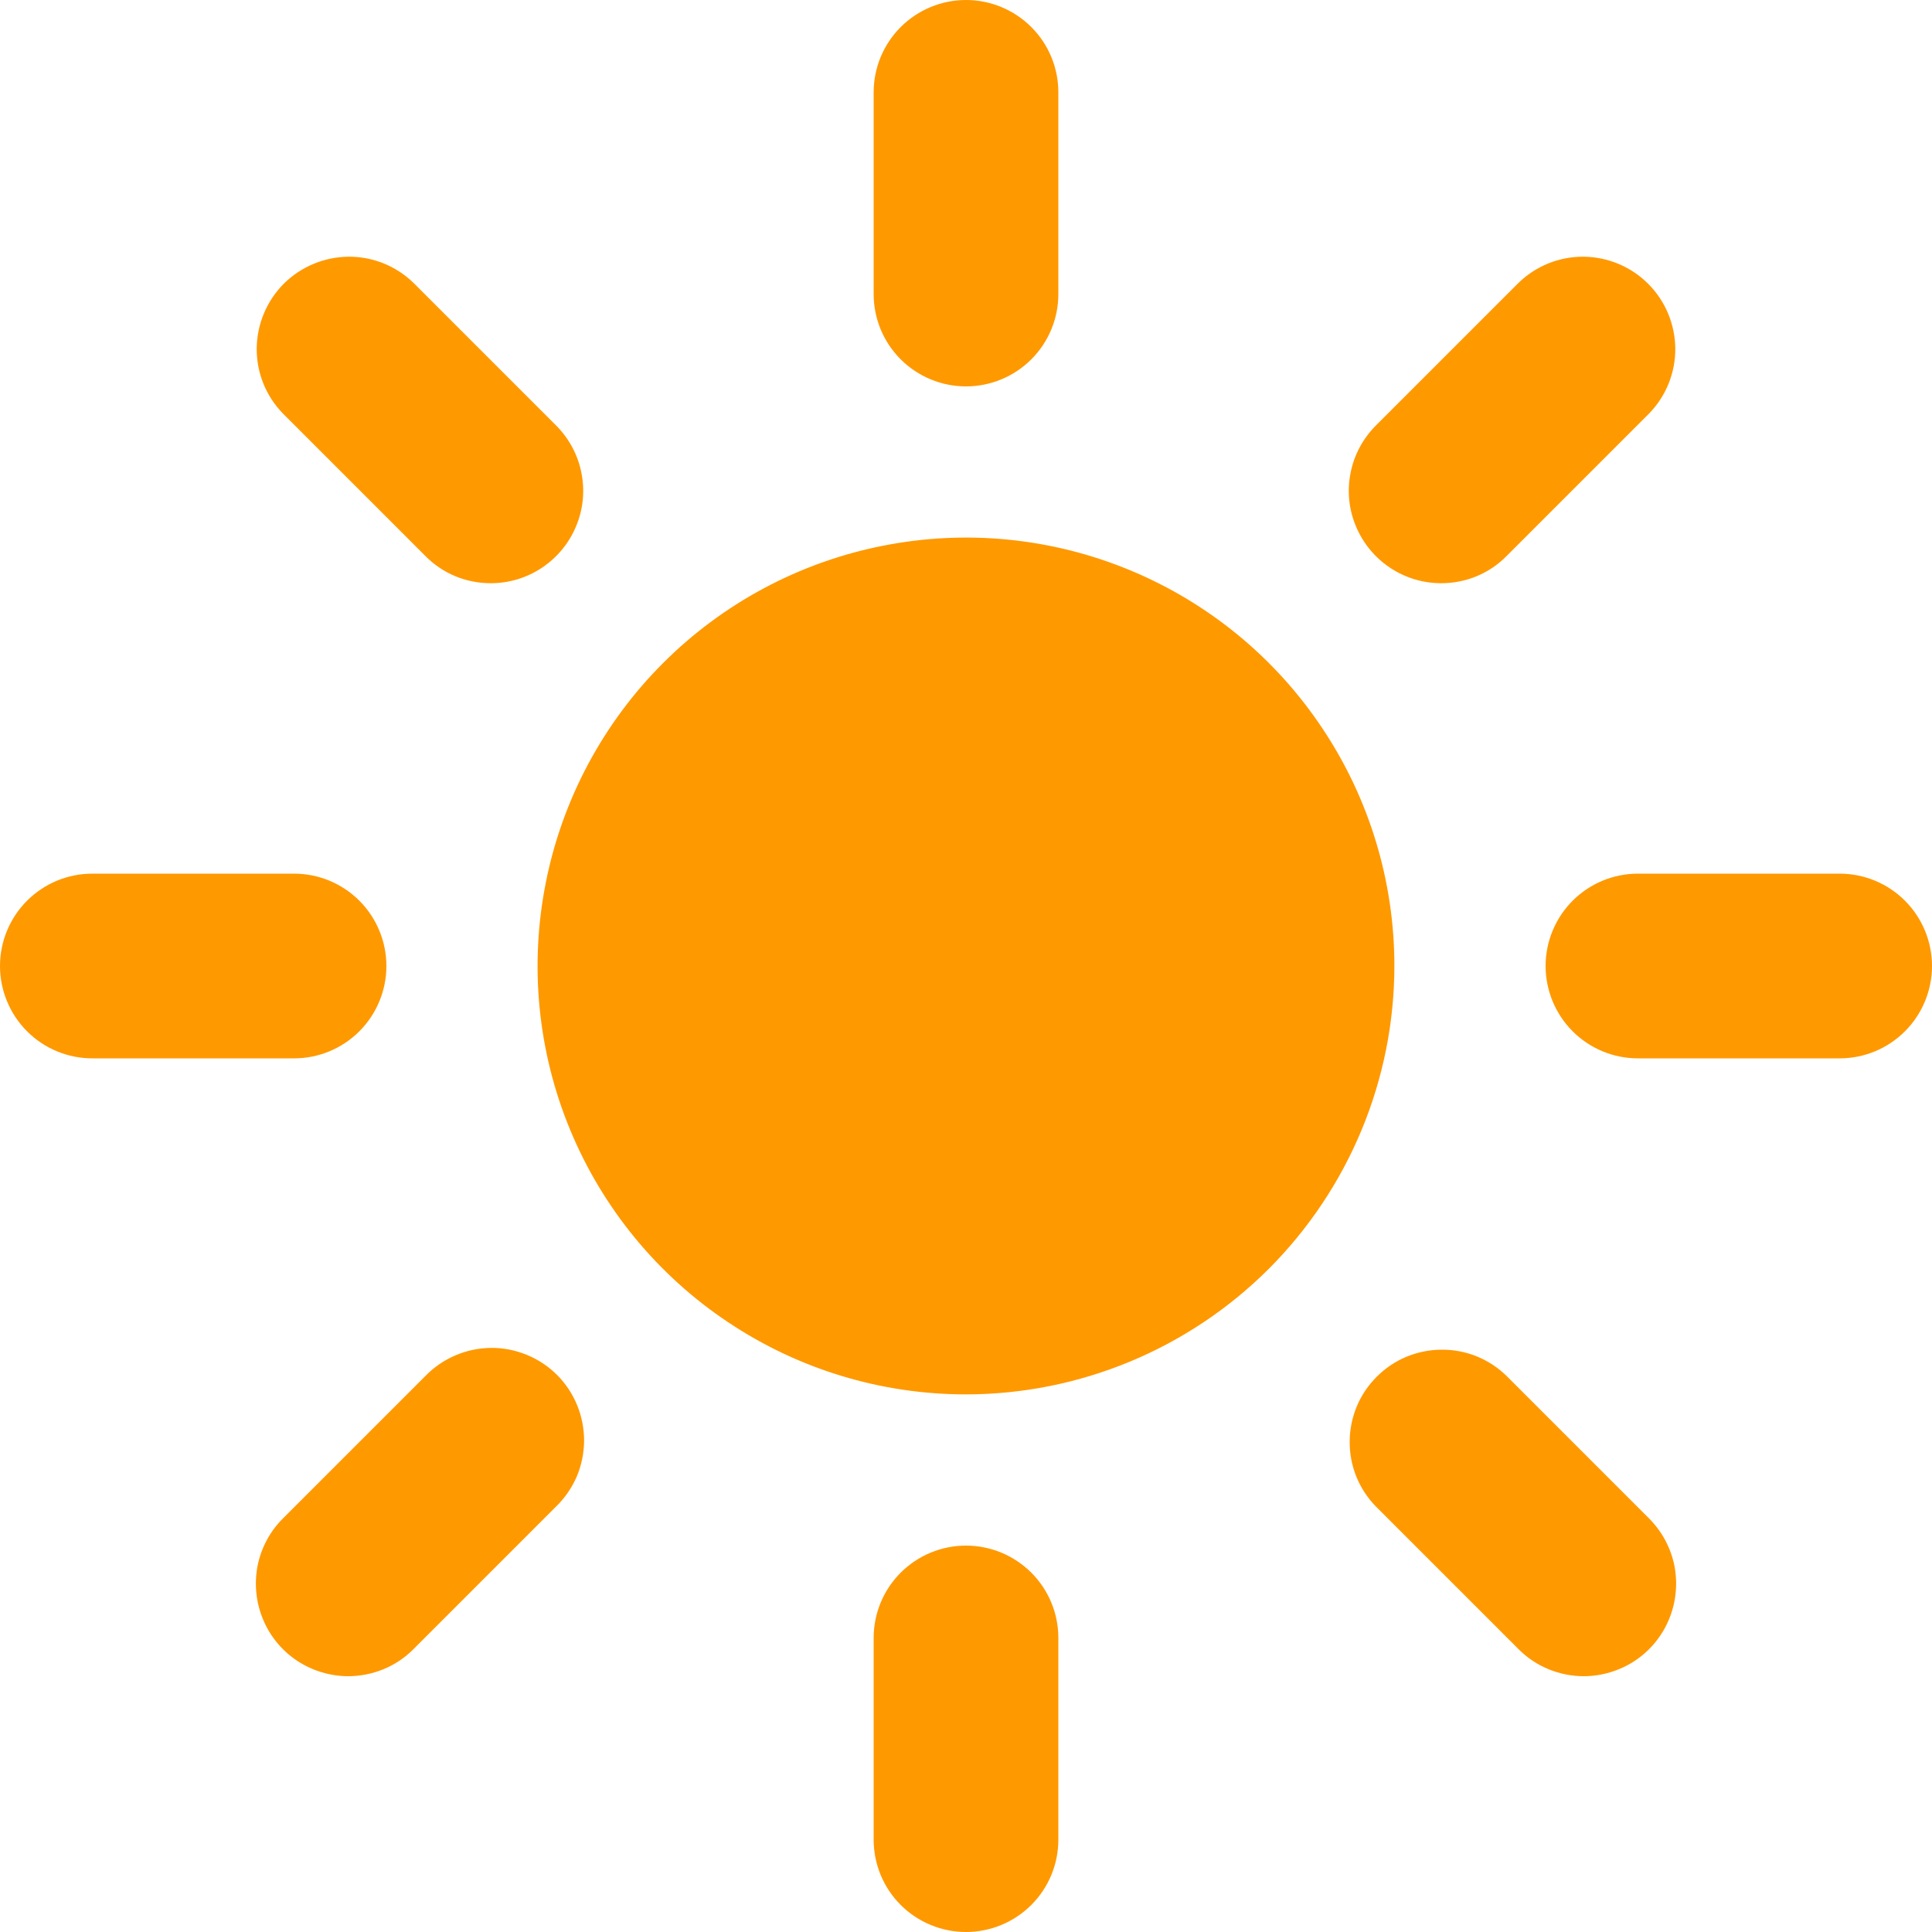 <svg width="15" height="15" viewBox="0 0 15 15" fill="none" xmlns="http://www.w3.org/2000/svg">
<path d="M7.5 3C7.31 3 7.127 2.924 6.993 2.79C6.858 2.655 6.783 2.473 6.783 2.283V0.717C6.783 0.527 6.858 0.345 6.993 0.21C7.127 0.076 7.31 0 7.5 0C7.69 0 7.873 0.076 8.007 0.21C8.142 0.345 8.217 0.527 8.217 0.717V2.283C8.217 2.473 8.142 2.655 8.007 2.79C7.873 2.924 7.69 3 7.5 3ZM7.5 15C7.31 15 7.127 14.924 6.993 14.79C6.858 14.655 6.783 14.473 6.783 14.283V12.717C6.783 12.527 6.858 12.345 6.993 12.21C7.127 12.076 7.31 12 7.5 12C7.69 12 7.873 12.076 8.007 12.21C8.142 12.345 8.217 12.527 8.217 12.717V14.283C8.217 14.473 8.142 14.655 8.007 14.79C7.873 14.924 7.69 15 7.5 15ZM11.189 4.528C11.047 4.528 10.909 4.486 10.791 4.407C10.673 4.328 10.581 4.216 10.527 4.085C10.472 3.954 10.458 3.81 10.486 3.671C10.513 3.532 10.582 3.404 10.682 3.304L11.789 2.197C11.924 2.065 12.105 1.992 12.294 1.993C12.483 1.995 12.663 2.07 12.796 2.203C12.93 2.337 13.005 2.517 13.007 2.706C13.008 2.895 12.935 3.076 12.803 3.211L11.696 4.318C11.63 4.385 11.551 4.438 11.464 4.474C11.377 4.51 11.284 4.528 11.189 4.528V4.528ZM2.704 13.014C2.562 13.014 2.423 12.971 2.305 12.893C2.187 12.814 2.095 12.702 2.041 12.57C1.987 12.439 1.973 12.295 2 12.156C2.028 12.017 2.096 11.889 2.197 11.789L3.304 10.682C3.37 10.614 3.449 10.56 3.536 10.523C3.624 10.485 3.718 10.466 3.813 10.465C3.908 10.464 4.002 10.483 4.09 10.519C4.178 10.555 4.258 10.608 4.325 10.675C4.392 10.742 4.445 10.822 4.481 10.91C4.517 10.998 4.535 11.092 4.535 11.187C4.534 11.282 4.515 11.376 4.478 11.464C4.44 11.551 4.386 11.63 4.318 11.696L3.211 12.803C3.145 12.87 3.066 12.923 2.979 12.959C2.892 12.995 2.798 13.014 2.704 13.014V13.014ZM14.283 8.217H12.717C12.527 8.217 12.345 8.142 12.21 8.007C12.076 7.873 12 7.69 12 7.5C12 7.31 12.076 7.127 12.21 6.993C12.345 6.858 12.527 6.783 12.717 6.783H14.283C14.473 6.783 14.655 6.858 14.79 6.993C14.924 7.127 15 7.31 15 7.5C15 7.69 14.924 7.873 14.79 8.007C14.655 8.142 14.473 8.217 14.283 8.217ZM2.283 8.217H0.717C0.527 8.217 0.345 8.142 0.21 8.007C0.076 7.873 0 7.69 0 7.5C0 7.31 0.076 7.127 0.21 6.993C0.345 6.858 0.527 6.783 0.717 6.783H2.283C2.473 6.783 2.655 6.858 2.79 6.993C2.924 7.127 3 7.31 3 7.5C3 7.69 2.924 7.873 2.79 8.007C2.655 8.142 2.473 8.217 2.283 8.217ZM12.296 13.014C12.202 13.014 12.108 12.995 12.021 12.959C11.934 12.923 11.855 12.87 11.789 12.803L10.682 11.696C10.55 11.561 10.477 11.38 10.479 11.191C10.48 11.002 10.555 10.822 10.689 10.689C10.822 10.555 11.002 10.48 11.191 10.479C11.38 10.477 11.561 10.55 11.696 10.682L12.803 11.789C12.903 11.889 12.972 12.017 13 12.156C13.027 12.295 13.013 12.439 12.959 12.57C12.905 12.702 12.813 12.814 12.695 12.893C12.577 12.971 12.438 13.014 12.296 13.014V13.014ZM3.811 4.528C3.716 4.528 3.623 4.51 3.536 4.474C3.449 4.438 3.37 4.385 3.304 4.318L2.197 3.211C2.065 3.076 1.992 2.895 1.993 2.706C1.995 2.517 2.07 2.337 2.203 2.203C2.337 2.07 2.517 1.995 2.706 1.993C2.895 1.992 3.076 2.065 3.211 2.197L4.318 3.304C4.418 3.404 4.487 3.532 4.514 3.671C4.542 3.81 4.528 3.954 4.473 4.085C4.419 4.216 4.327 4.328 4.209 4.407C4.091 4.486 3.953 4.528 3.811 4.528V4.528ZM7.5 10.826C6.842 10.826 6.199 10.631 5.652 10.265C5.105 9.9 4.679 9.381 4.427 8.773C4.175 8.165 4.109 7.496 4.238 6.851C4.366 6.206 4.683 5.613 5.148 5.148C5.613 4.683 6.206 4.366 6.851 4.238C7.496 4.109 8.165 4.175 8.773 4.427C9.381 4.679 9.9 5.105 10.265 5.652C10.631 6.199 10.826 6.842 10.826 7.5C10.825 8.382 10.474 9.227 9.851 9.851C9.227 10.474 8.382 10.825 7.5 10.826V10.826Z" fill="#FF9900"/>
</svg>
